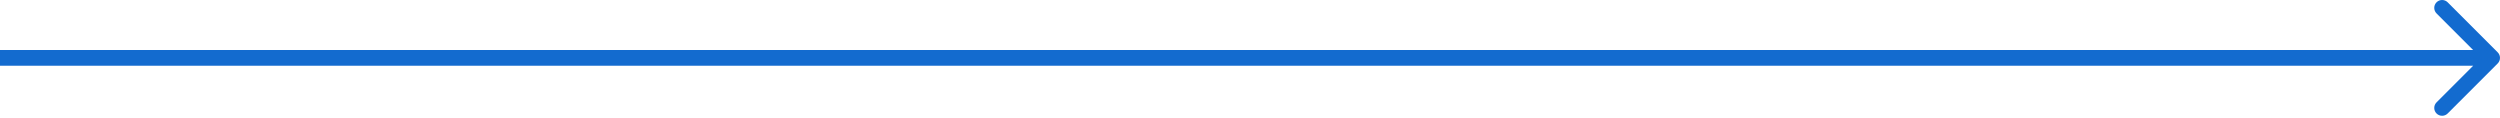 <svg width="318" height="15" viewBox="0 0 318 15" fill="none" xmlns="http://www.w3.org/2000/svg">
<path id="Arrow 3" d="M317.707 8.071C318.098 7.68 318.098 7.047 317.707 6.657L311.343 0.293C310.953 -0.098 310.319 -0.098 309.929 0.293C309.538 0.683 309.538 1.316 309.929 1.707L315.586 7.364L309.929 13.021C309.538 13.411 309.538 14.044 309.929 14.435C310.319 14.825 310.953 14.825 311.343 14.435L317.707 8.071ZM0 7.364V8.364H317V7.364V6.364H0V7.364Z" fill="#136BCF"/>
</svg>
